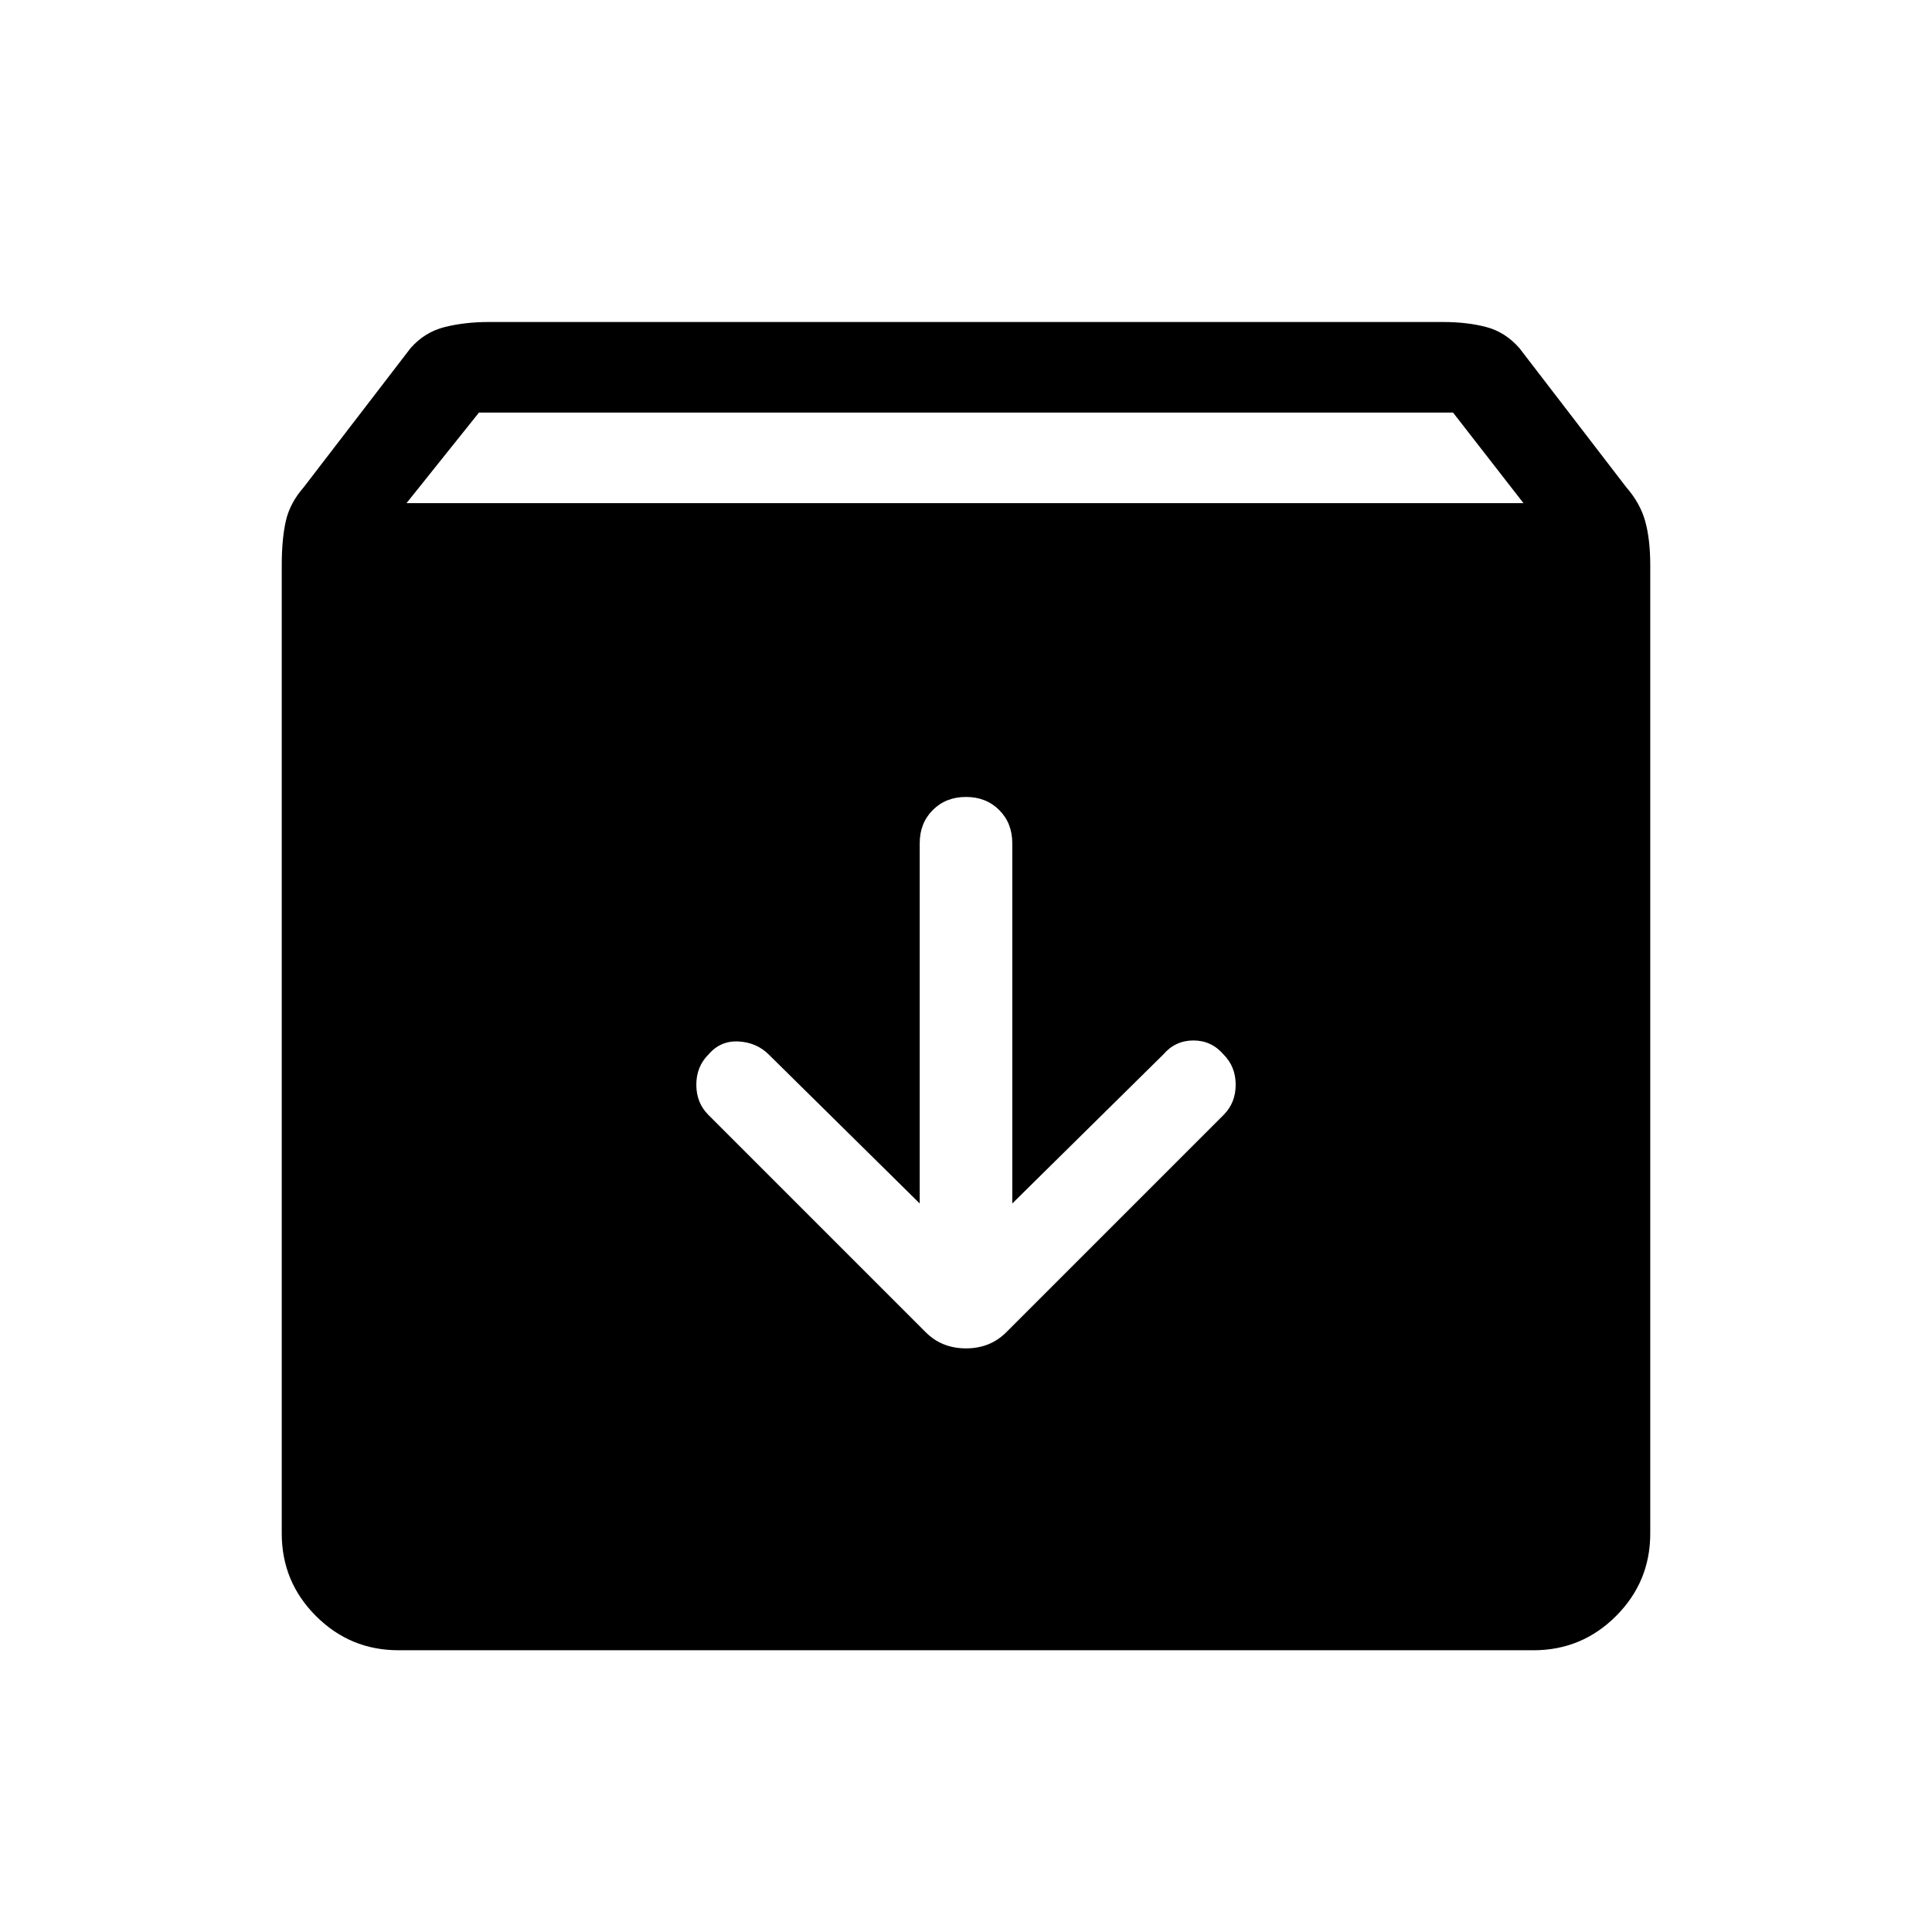 <svg xmlns="http://www.w3.org/2000/svg" height="48" width="48"><path d="M9.9 41Q8.7 41 7.85 40.15Q7 39.3 7 38.1V14.05Q7 13.4 7.1 12.95Q7.2 12.5 7.55 12.1L10.2 8.65Q10.55 8.25 11.05 8.125Q11.55 8 12.15 8H35.85Q36.45 8 36.925 8.125Q37.4 8.25 37.75 8.65L40.4 12.1Q40.75 12.5 40.875 12.95Q41 13.4 41 14.05V38.1Q41 39.3 40.15 40.15Q39.3 41 38.1 41ZM10.1 12.5H37.85L36.1 10.25H11.9ZM24 33.5Q24.3 33.5 24.55 33.4Q24.8 33.3 25 33.1L30.4 27.7Q30.7 27.4 30.7 26.95Q30.7 26.5 30.4 26.2Q30.1 25.85 29.65 25.85Q29.2 25.85 28.9 26.2L25.15 29.9V20.95Q25.15 20.45 24.825 20.125Q24.5 19.8 24 19.8Q23.5 19.8 23.175 20.125Q22.85 20.45 22.85 20.95V29.9L19.1 26.2Q18.8 25.9 18.35 25.875Q17.9 25.85 17.6 26.2Q17.3 26.5 17.3 26.95Q17.3 27.4 17.6 27.7L23 33.1Q23.2 33.3 23.45 33.4Q23.7 33.5 24 33.5Z"/></svg>